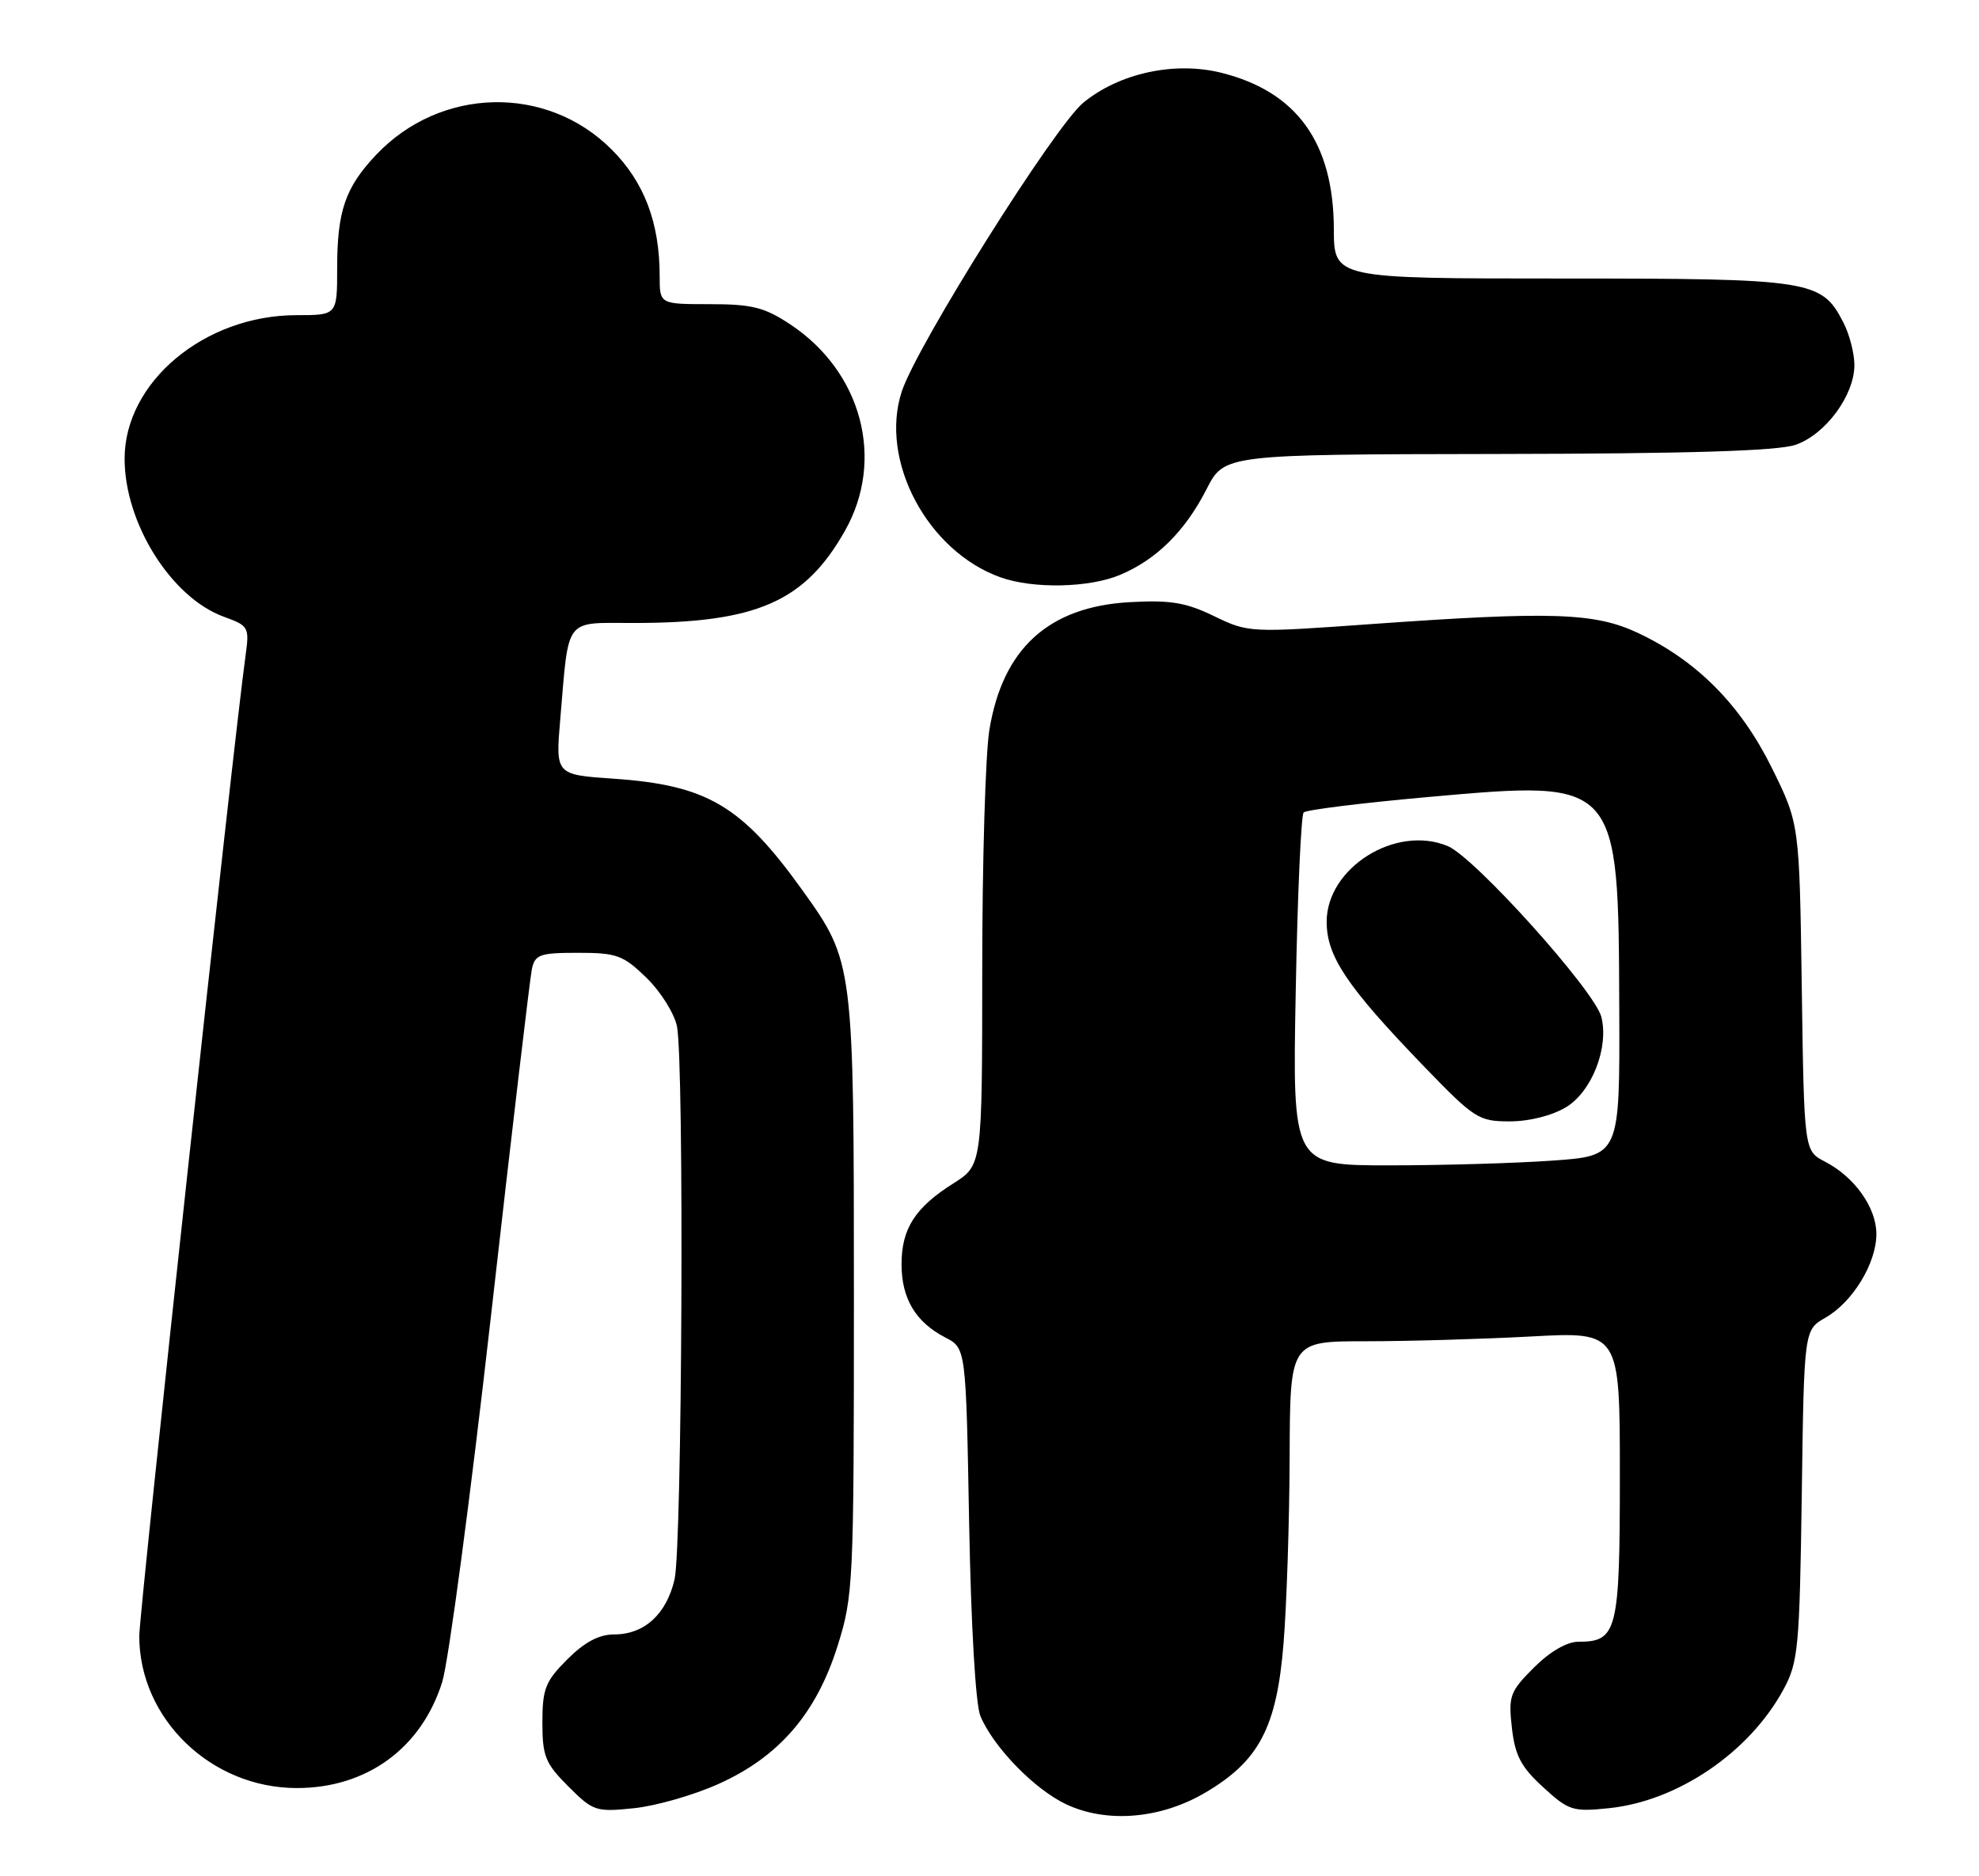 <?xml version="1.0" encoding="UTF-8" standalone="no"?>
<!DOCTYPE svg PUBLIC "-//W3C//DTD SVG 1.1//EN" "http://www.w3.org/Graphics/SVG/1.1/DTD/svg11.dtd" >
<svg xmlns="http://www.w3.org/2000/svg" xmlns:xlink="http://www.w3.org/1999/xlink" version="1.1" viewBox="0 0 270 256">
 <g >
 <path fill="currentColor"
d=" M 164.38 244.62 C 171.79 240.28 174.19 235.71 175.12 224.19 C 175.55 218.86 175.92 207.41 175.95 198.75 C 176.00 183.00 176.00 183.00 186.34 183.00 C 192.03 183.00 202.16 182.71 208.84 182.35 C 221.00 181.69 221.00 181.69 221.00 201.27 C 221.00 222.59 220.65 224.00 215.33 224.00 C 213.77 224.00 211.45 225.35 209.27 227.53 C 206.00 230.80 205.78 231.40 206.27 235.74 C 206.70 239.53 207.52 241.09 210.53 243.84 C 214.01 247.04 214.58 247.22 219.50 246.71 C 228.91 245.74 238.68 239.09 243.33 230.50 C 245.34 226.79 245.52 224.84 245.82 203.98 C 246.13 181.46 246.13 181.46 249.04 179.79 C 252.78 177.65 255.99 172.37 256.00 168.38 C 256.00 164.77 253.04 160.59 248.98 158.49 C 246.14 157.02 246.14 157.02 245.82 134.70 C 245.50 112.39 245.50 112.39 241.73 104.76 C 237.48 96.16 231.51 90.15 223.50 86.37 C 217.56 83.58 211.76 83.39 186.93 85.16 C 170.52 86.34 170.30 86.32 165.63 84.06 C 161.77 82.19 159.67 81.85 154.10 82.16 C 143.05 82.79 136.80 88.49 134.98 99.60 C 134.45 102.85 134.01 117.53 134.01 132.24 C 134.00 158.97 134.00 158.97 130.09 161.45 C 124.85 164.75 123.00 167.64 123.00 172.50 C 123.00 177.17 124.92 180.39 128.96 182.48 C 131.79 183.94 131.79 183.94 132.22 207.72 C 132.48 221.83 133.10 232.57 133.76 234.14 C 135.54 238.39 141.17 244.17 145.49 246.19 C 151.02 248.78 158.32 248.17 164.38 244.62 Z  M 98.01 243.41 C 106.27 239.71 111.37 233.80 114.27 224.58 C 116.42 217.75 116.50 216.10 116.50 177.00 C 116.50 131.49 116.47 131.22 109.50 121.50 C 101.19 109.90 96.48 107.12 83.66 106.24 C 75.79 105.70 75.79 105.70 76.44 98.10 C 77.64 84.03 76.90 85.00 86.44 85.00 C 103.21 85.00 109.79 82.13 115.28 72.42 C 120.77 62.72 117.59 50.73 107.82 44.26 C 104.29 41.92 102.60 41.50 96.83 41.50 C 90.00 41.50 90.00 41.50 90.00 37.69 C 90.00 30.38 87.90 24.84 83.43 20.38 C 74.56 11.51 60.09 11.85 51.31 21.13 C 47.11 25.57 46.00 28.80 46.00 36.57 C 46.00 43.00 46.00 43.00 40.47 43.00 C 27.92 43.00 17.00 52.12 17.00 62.59 C 17.00 71.41 23.39 81.57 30.57 84.16 C 33.93 85.38 34.04 85.57 33.50 89.46 C 31.89 100.96 19.00 219.91 19.00 223.21 C 19.00 234.51 28.79 243.96 40.50 243.96 C 50.04 243.96 57.49 238.53 60.33 229.50 C 61.19 226.75 64.19 204.25 66.99 179.50 C 69.79 154.75 72.30 133.49 72.56 132.25 C 72.99 130.23 73.63 130.00 78.87 130.00 C 84.14 130.00 85.02 130.32 88.20 133.41 C 90.13 135.28 92.00 138.27 92.36 140.03 C 93.36 145.03 93.07 211.01 92.03 215.50 C 90.92 220.25 87.91 223.00 83.79 223.00 C 81.72 223.00 79.75 224.05 77.40 226.40 C 74.41 229.39 74.00 230.42 74.00 235.00 C 74.00 239.62 74.39 240.59 77.54 243.74 C 80.92 247.12 81.31 247.25 86.49 246.71 C 89.47 246.41 94.65 244.92 98.01 243.41 Z  M 152.78 78.45 C 157.76 76.37 161.68 72.49 164.61 66.75 C 167.03 62.00 167.03 62.00 204.27 61.94 C 230.38 61.90 242.54 61.53 244.97 60.69 C 249.06 59.28 253.00 53.94 253.00 49.80 C 253.00 48.21 252.32 45.58 251.48 43.97 C 248.51 38.21 247.15 38.00 213.05 38.00 C 182.00 38.00 182.00 38.00 181.98 31.25 C 181.94 19.47 176.94 12.52 166.67 9.94 C 160.28 8.33 152.71 9.97 147.79 14.02 C 143.89 17.23 125.11 47.10 123.04 53.39 C 119.93 62.79 126.52 75.21 136.50 78.77 C 140.95 80.36 148.56 80.21 152.78 78.45 Z  M 176.78 135.25 C 177.02 122.19 177.51 111.21 177.86 110.85 C 178.21 110.49 185.93 109.54 195.00 108.73 C 220.87 106.43 220.81 106.36 220.92 137.60 C 221.00 157.70 221.00 157.70 211.85 158.35 C 206.81 158.71 196.76 159.00 189.51 159.00 C 176.33 159.00 176.33 159.00 176.78 135.25 Z  M 213.70 151.04 C 217.19 148.91 219.52 142.92 218.48 138.76 C 217.58 135.19 201.22 116.99 197.52 115.44 C 190.44 112.48 181.00 118.39 181.00 125.77 C 181.00 130.49 183.77 134.61 194.22 145.44 C 201.18 152.65 201.72 153.00 206.01 153.00 C 208.70 152.99 211.78 152.21 213.70 151.04 Z "/>
</g>
</svg>